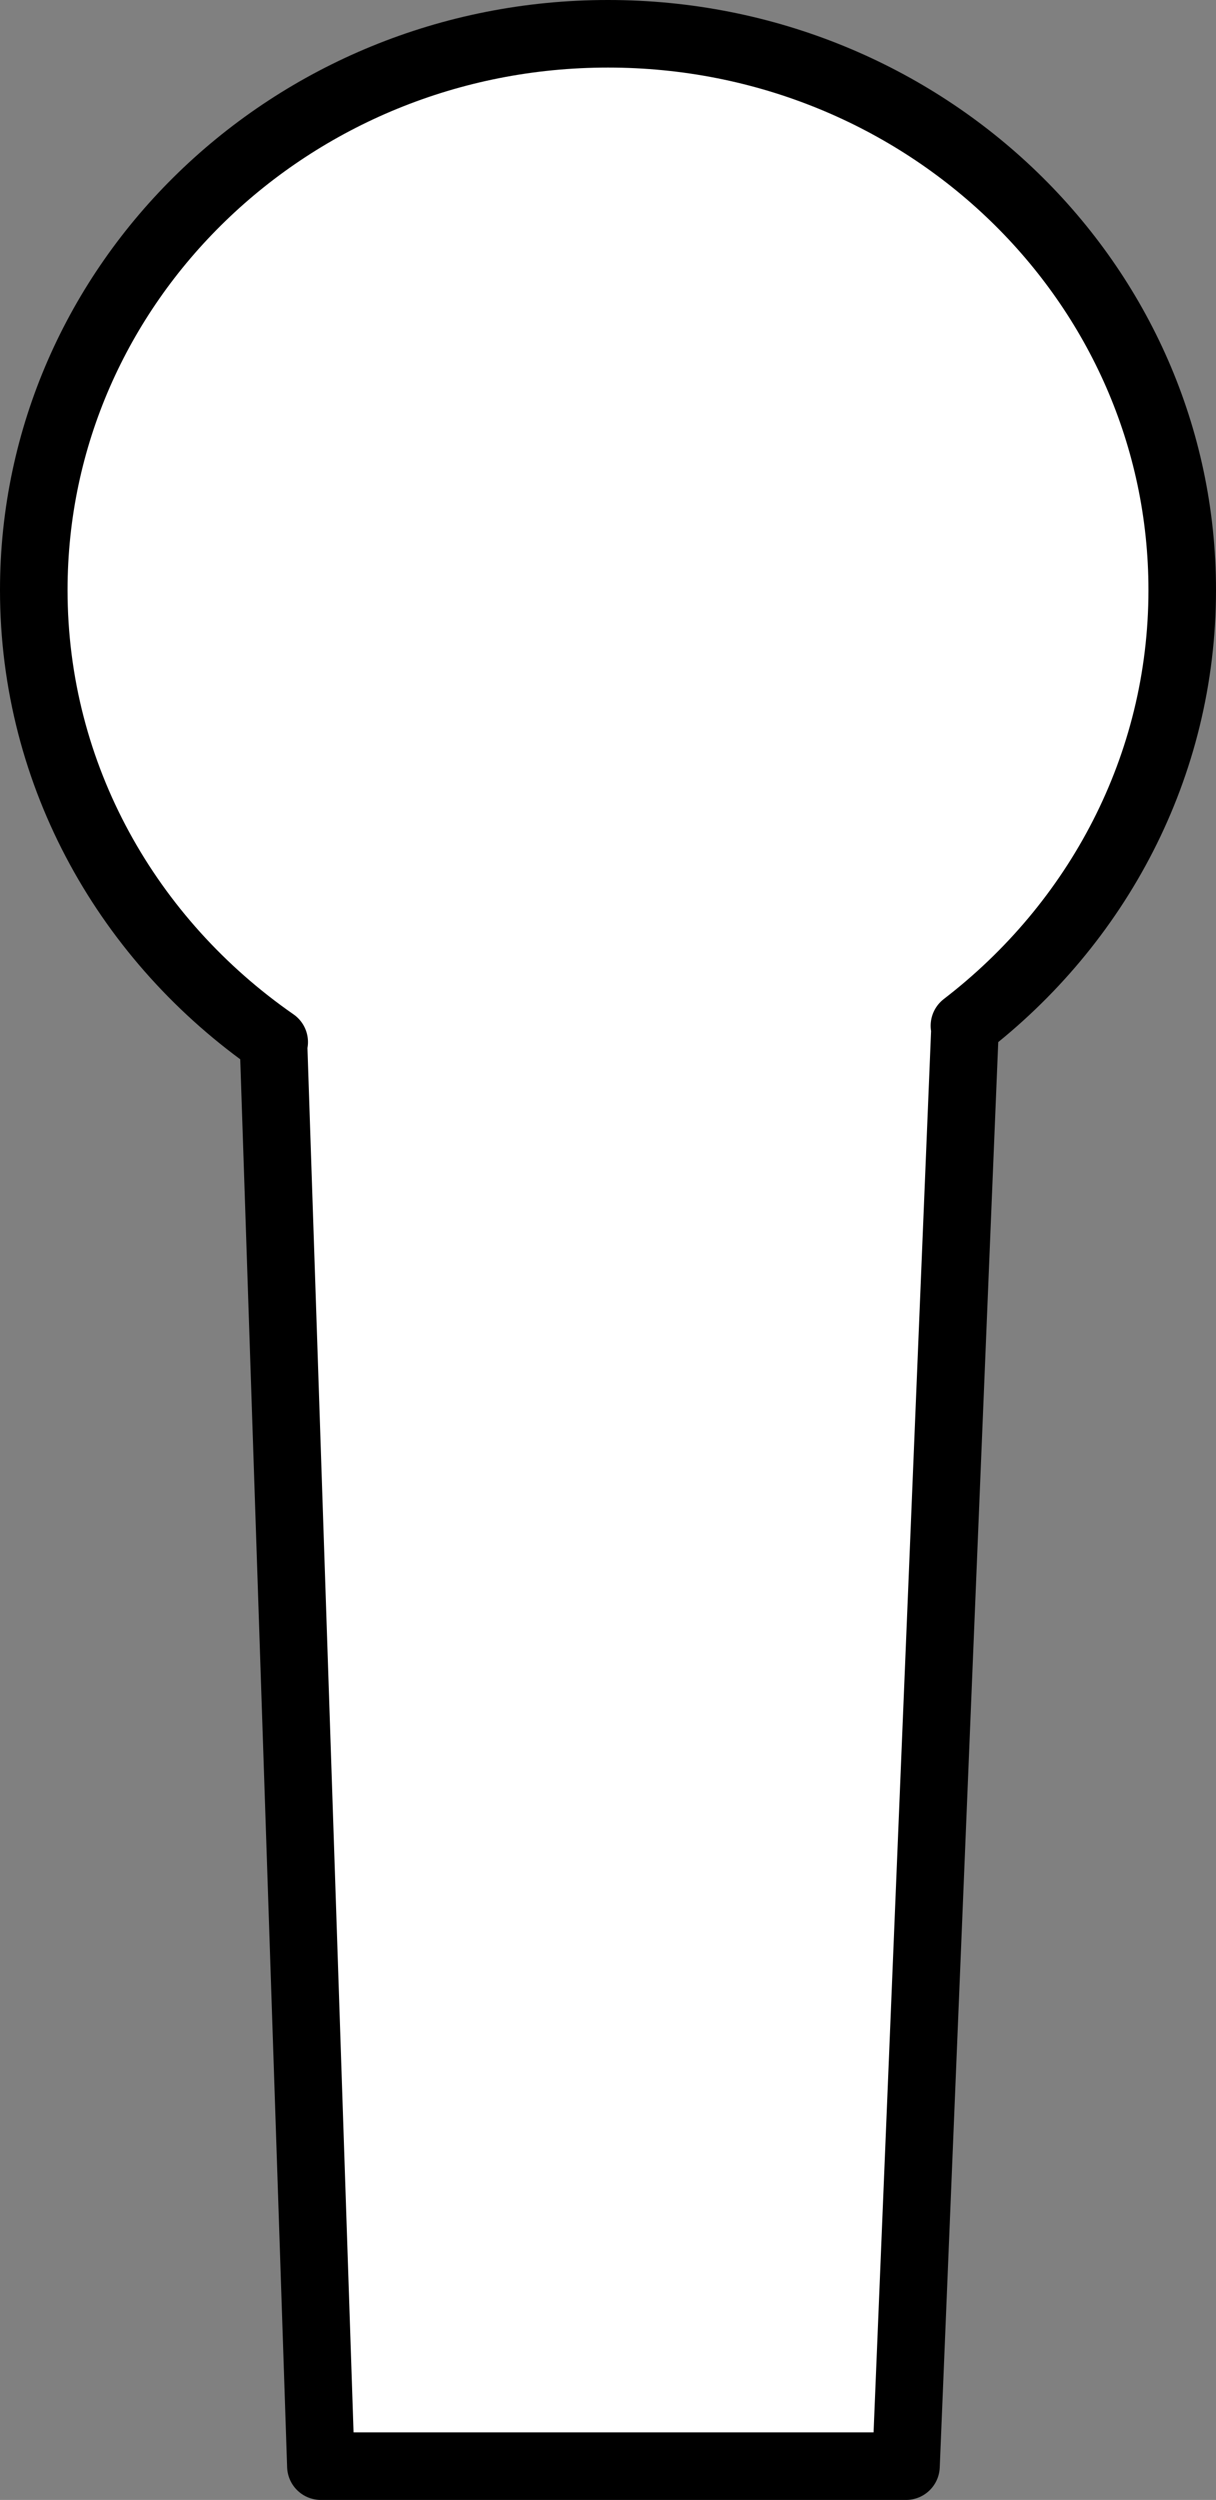 <svg width="18" height="37" viewBox="0 0 18 37" xmlns="http://www.w3.org/2000/svg" xmlns:xlink="http://www.w3.org/1999/xlink" id="Layer_2" overflow="hidden"><rect x="0" y="0" width="18" height="37" fill="#808080" stroke="none"/><path d="M17.5 8.733C17.5 4.187 13.695 0.5 9 0.5 4.305 0.5 0.5 4.187 0.5 8.733 0.5 11.493 1.907 13.929 4.059 15.423L4.048 15.423 4.75 36.5 13.411 36.5 14.286 15.182 14.276 15.182C16.238 13.674 17.5 11.348 17.5 8.733Z" stroke="#000000" stroke-linejoin="round" stroke-miterlimit="10" fill="#FFFFFF"/></svg>